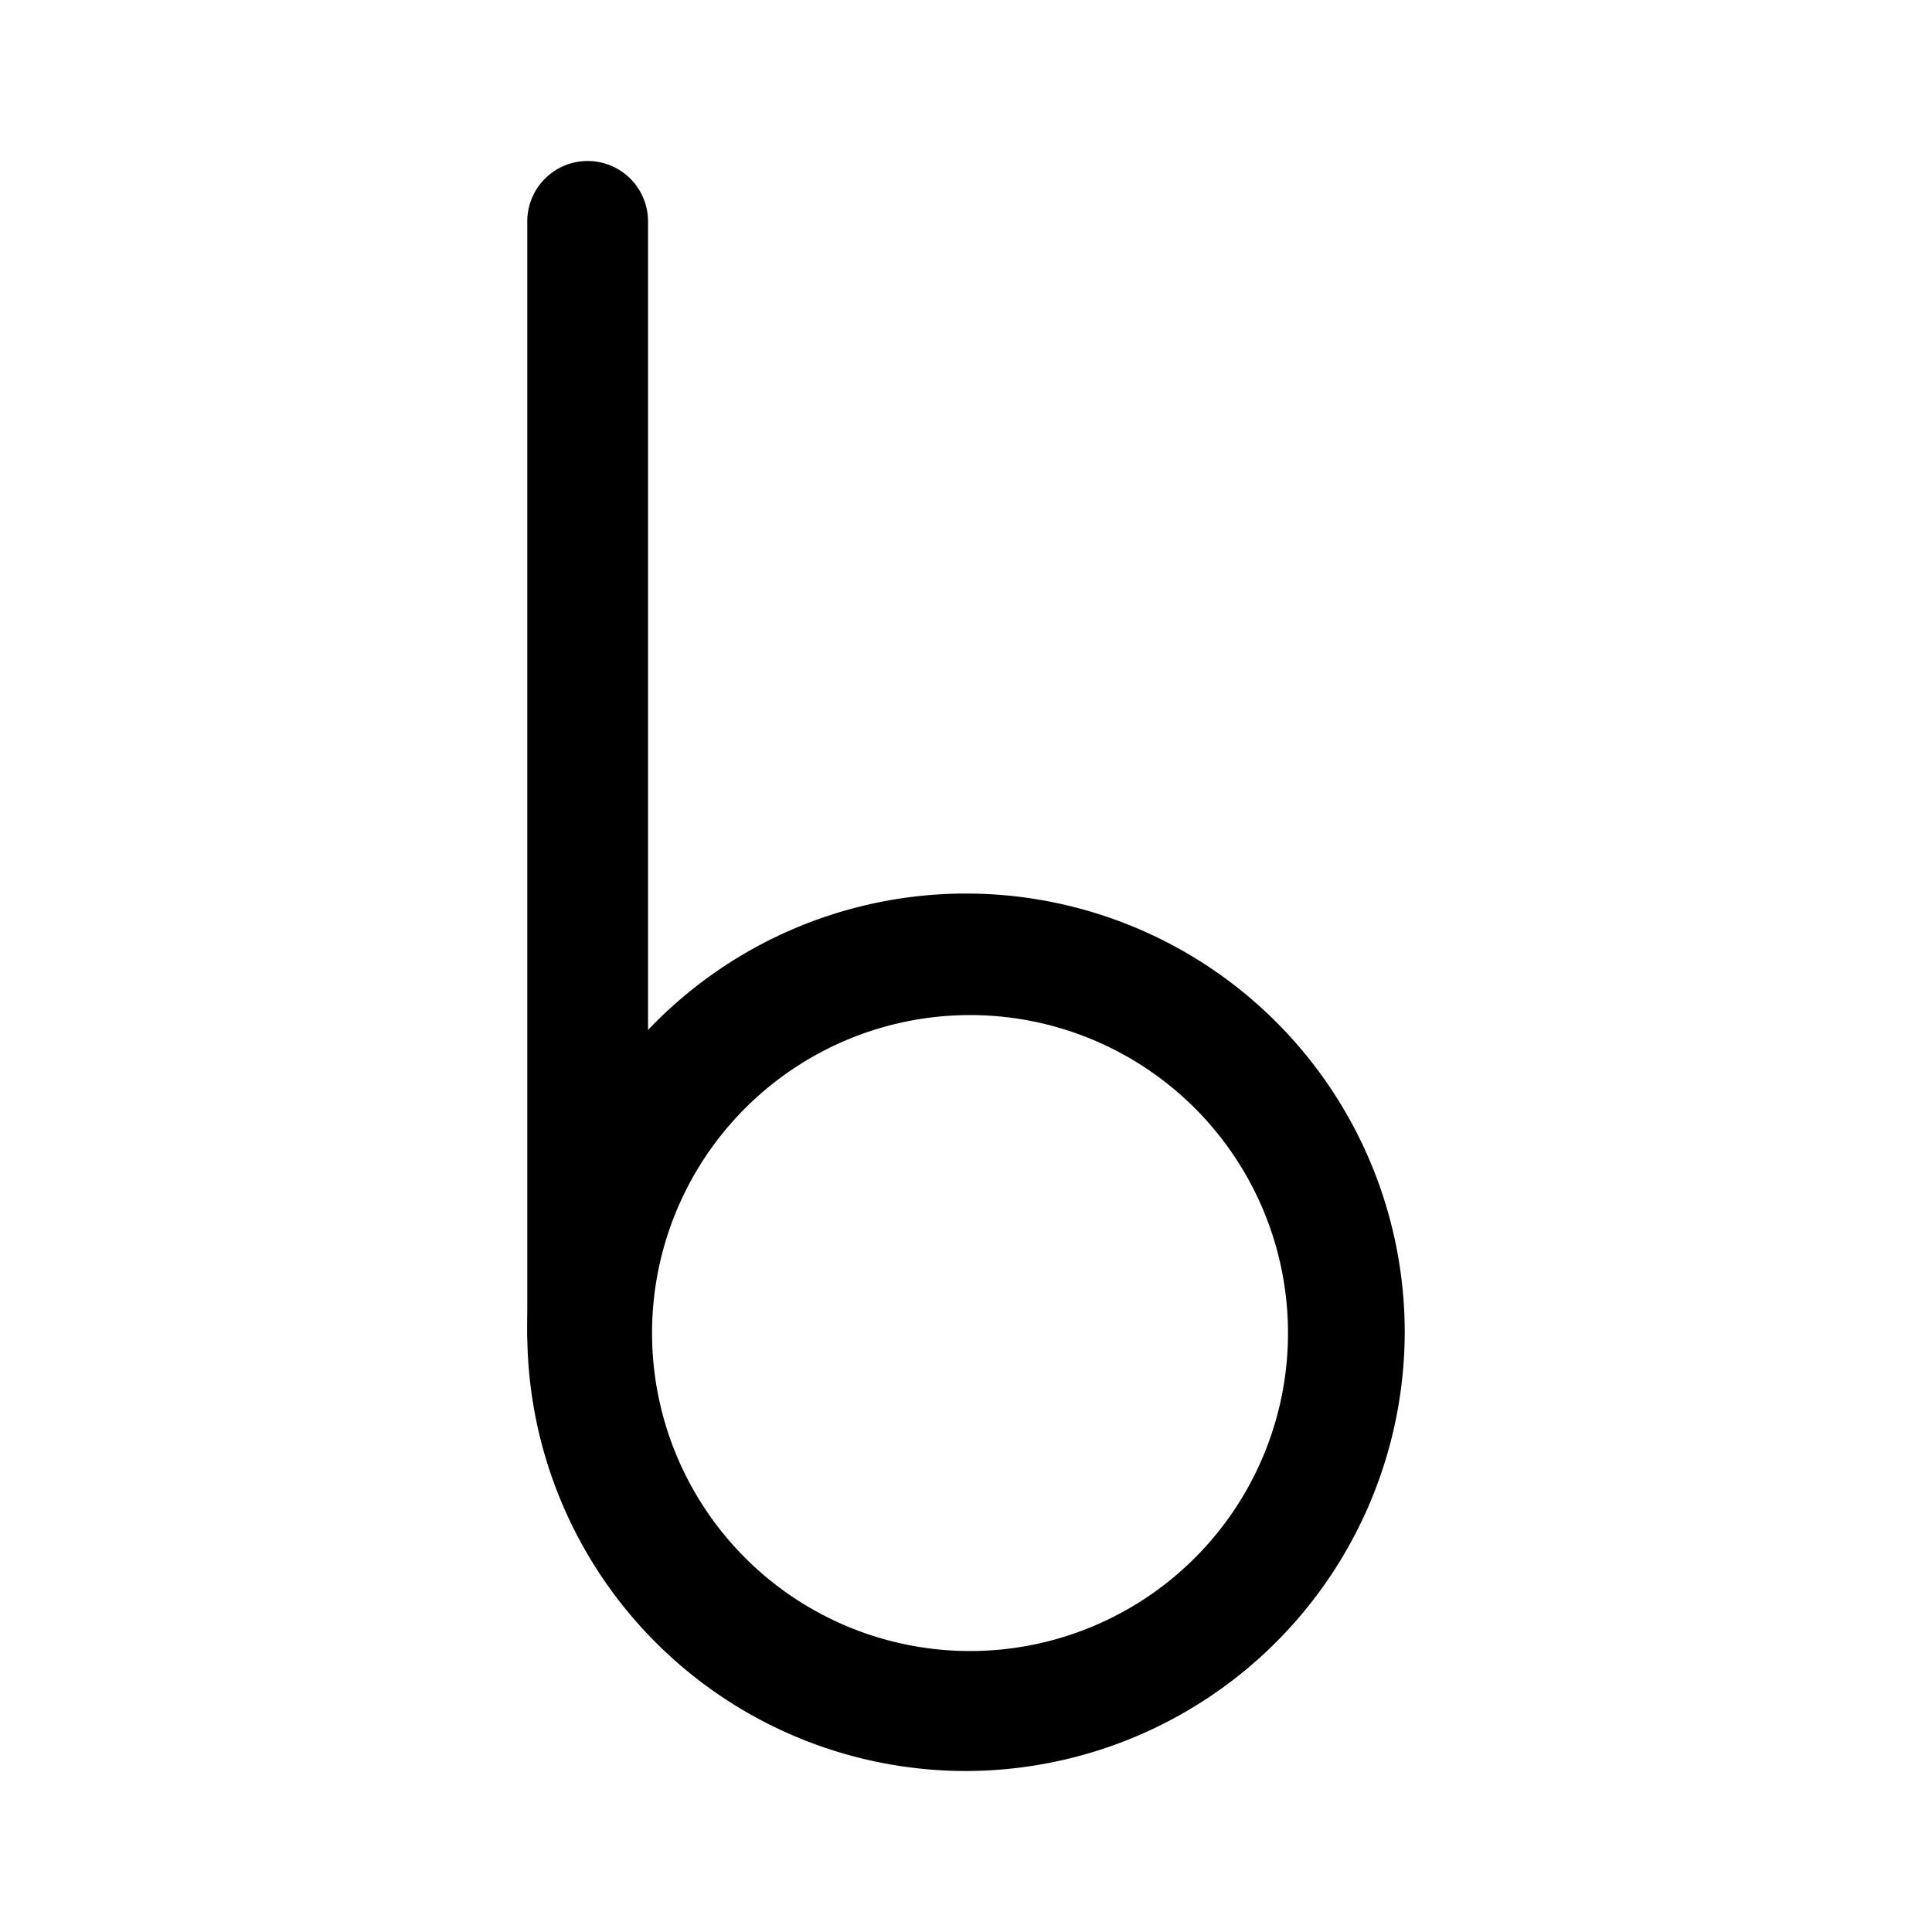 <svg id="Layer_1" data-name="Layer 1" xmlns="http://www.w3.org/2000/svg" xmlns:xlink="http://www.w3.org/1999/xlink" viewBox="0 0 24 24"><defs><style>.cls-1{fill:none;}.cls-2{clip-path:url(#clip-path);}</style><clipPath id="clip-path"><rect class="cls-1" y="0.02" width="24" height="24"/></clipPath></defs><title>b</title><g class="cls-2"><path d="M12,22a5.45,5.45,0,1,1,5.45-5.45A5.46,5.46,0,0,1,12,22Zm0-9.39A3.95,3.95,0,1,0,16,16.55,3.95,3.95,0,0,0,12,12.61Z"/><path d="M7.3,17.3a.75.75,0,0,1-.75-.75V2.75a.75.75,0,1,1,1.5,0v13.8A.74.74,0,0,1,7.3,17.3Z"/></g></svg>